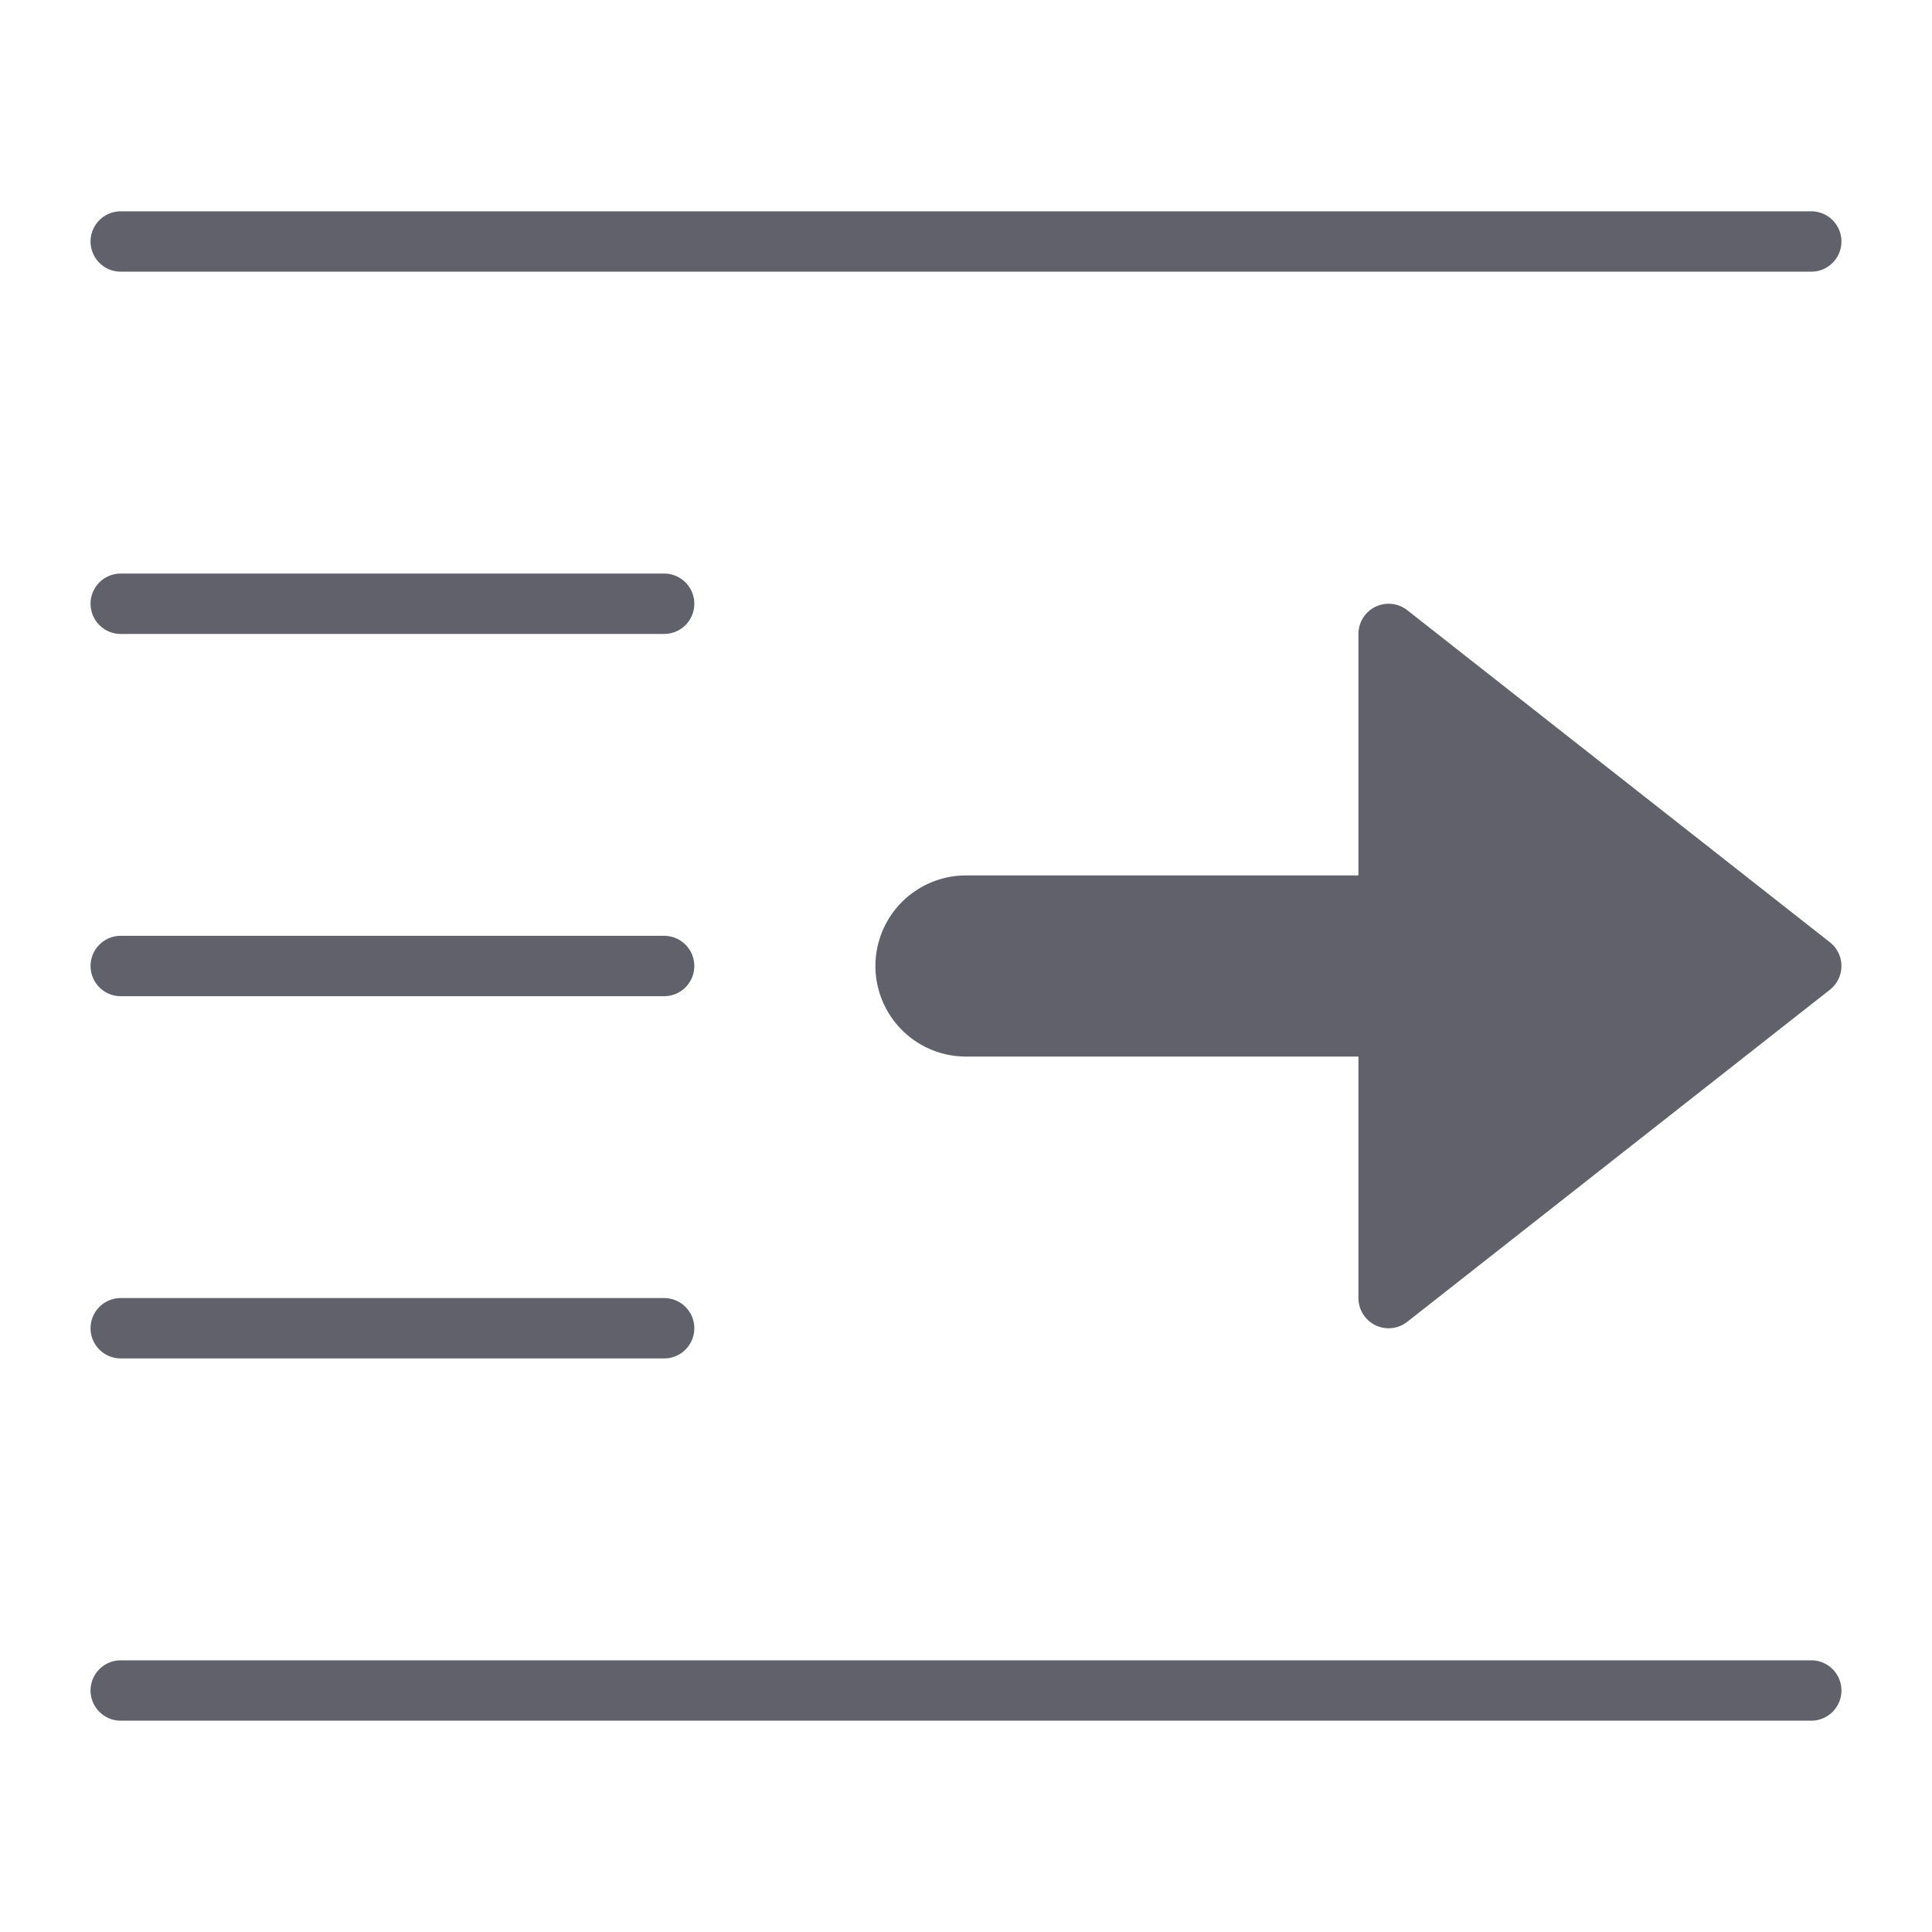 <svg xmlns="http://www.w3.org/2000/svg" height="24" width="24" viewBox="0 0 64 64"><g fill="#61616b" class="nc-icon-wrapper"><path d="M60,7H4A1,1,0,0,0,4,9H60a1,1,0,0,0,0-2Z" fill="#61616b"></path><path d="M60,55H4a1,1,0,0,0,0,2H60a1,1,0,0,0,0-2Z" fill="#61616b"></path><path d="M4,33H22a1,1,0,0,0,0-2H4a1,1,0,0,0,0,2Z" fill="#61616b"></path><path d="M4,45H22a1,1,0,0,0,0-2H4a1,1,0,0,0,0,2Z" fill="#61616b"></path><path d="M4,21H22a1,1,0,0,0,0-2H4a1,1,0,0,0,0,2Z" fill="#61616b"></path><path data-color="color-2" d="M46.618,20.214A1,1,0,0,0,45,21v8H32a3,3,0,0,0,0,6H45v8a1,1,0,0,0,1.618.786l14-11a1,1,0,0,0,0-1.572Z" fill="#61616b"></path></g></svg>